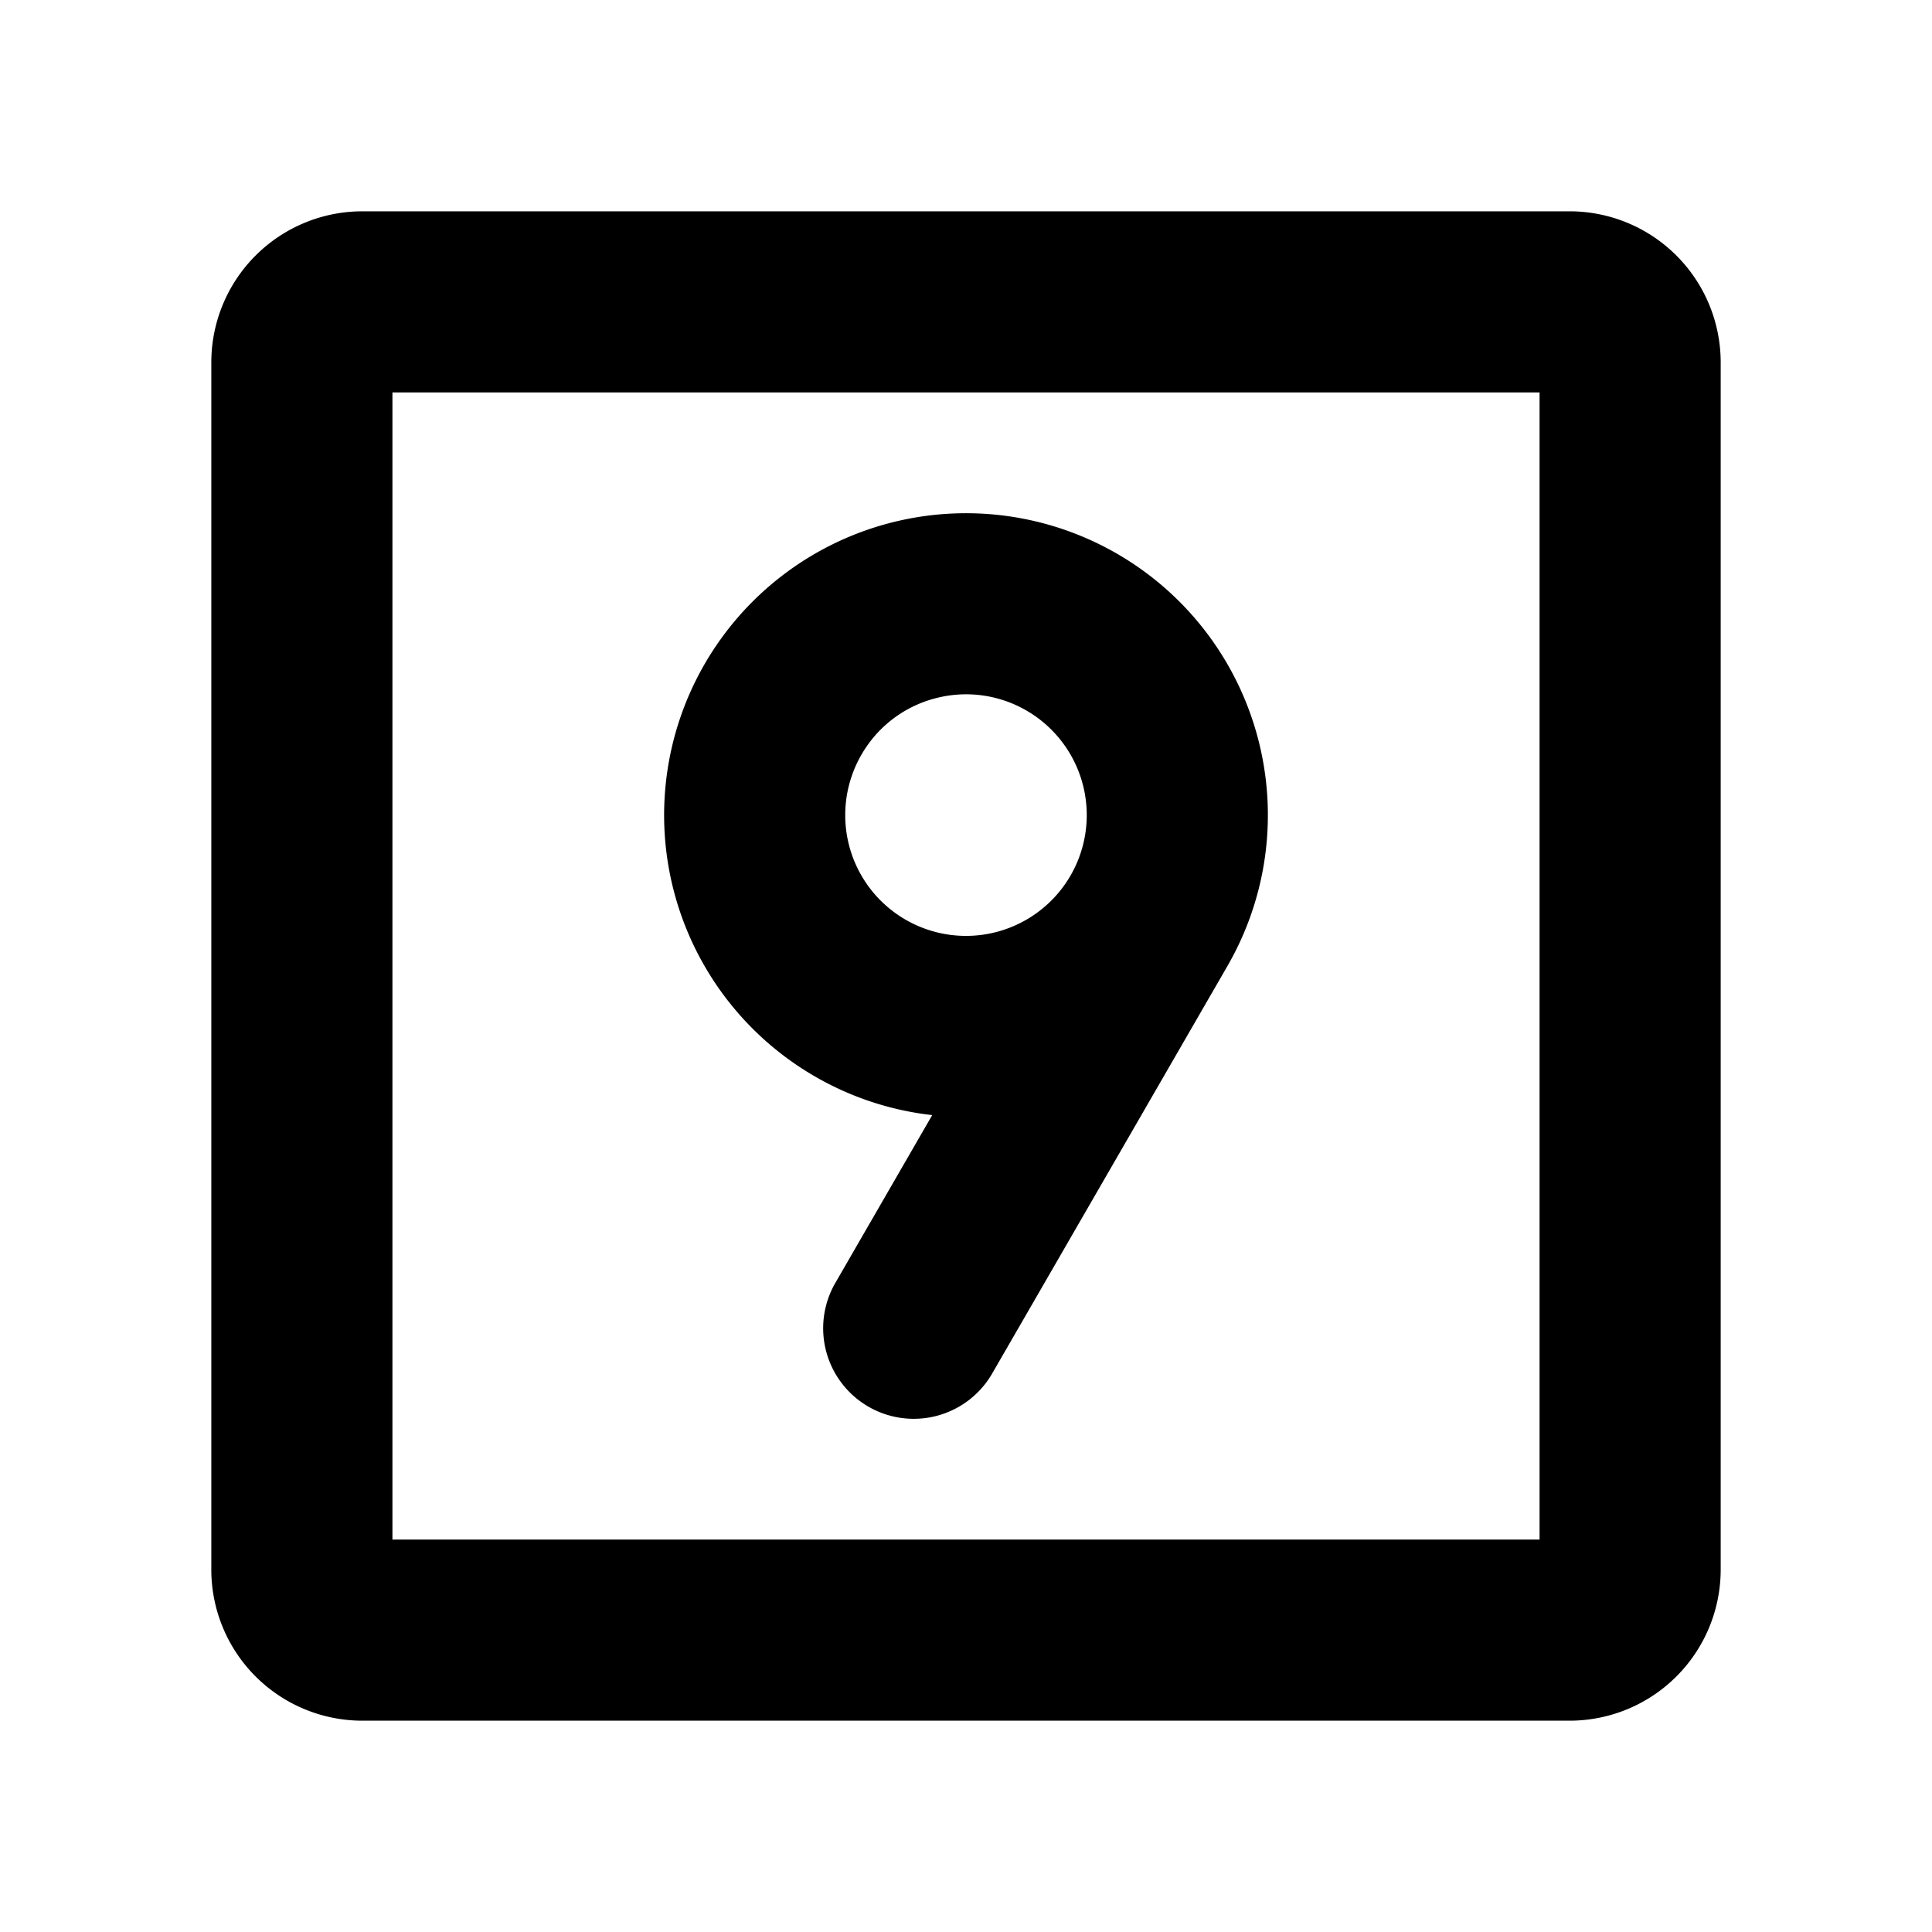 <svg id="Flat" xmlns="http://www.w3.org/2000/svg" viewBox="0 0 256 256">
  <path d="M108,142.646a39.889,39.889,0,0,0,15.524,5.111L110.682,170a12,12,0,1,0,20.785,12l31.175-53.995.008-.016A40,40,0,1,0,108,142.646Zm6.144-42.641a15.896,15.896,0,0,1,9.715-7.455,16.107,16.107,0,0,1,4.168-.552A16.006,16.006,0,0,1,141.859,116.001l-.002.004-.005.009a16,16,0,0,1-27.708-16.009ZM208,28H48A20.022,20.022,0,0,0,28,48V208a20.022,20.022,0,0,0,20,20H208a20.022,20.022,0,0,0,20-20V48A20.022,20.022,0,0,0,208,28Zm-4,176H52V52H204Z"/>
</svg>
